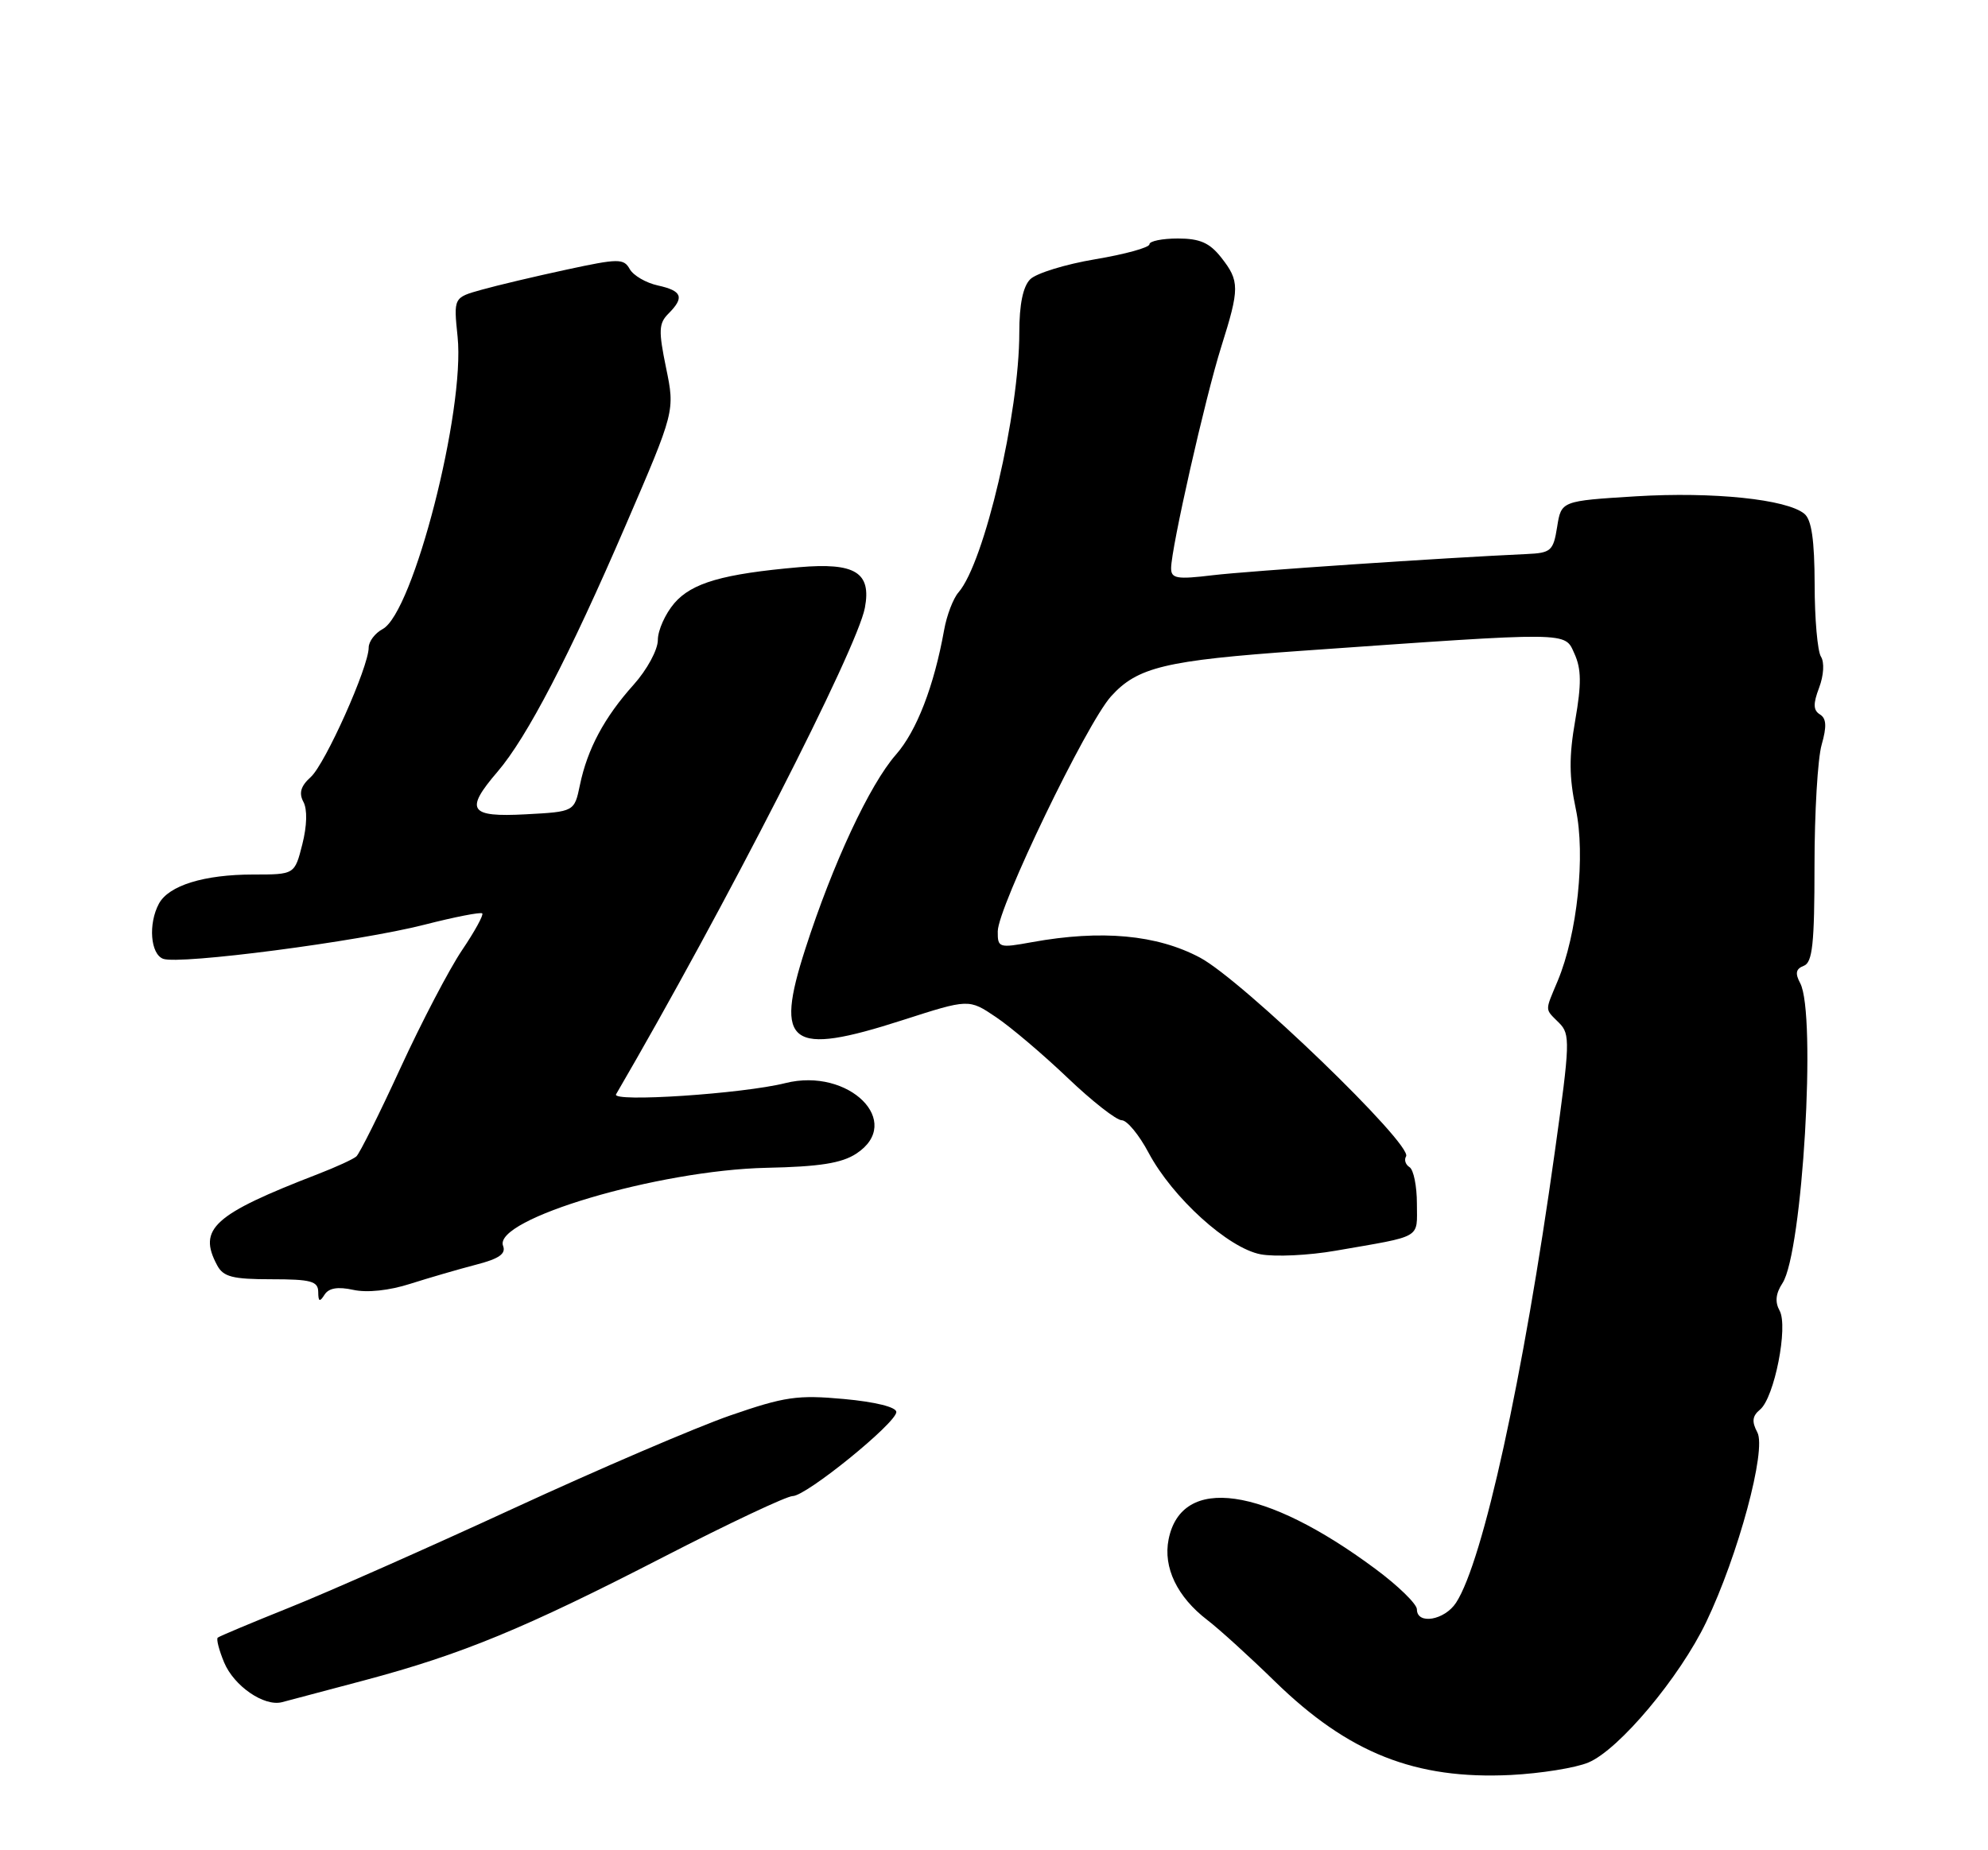 <?xml version="1.0" encoding="UTF-8" standalone="no"?>
<!DOCTYPE svg PUBLIC "-//W3C//DTD SVG 1.1//EN" "http://www.w3.org/Graphics/SVG/1.1/DTD/svg11.dtd" >
<svg xmlns="http://www.w3.org/2000/svg" xmlns:xlink="http://www.w3.org/1999/xlink" version="1.1" viewBox="0 0 275 256">
 <g >
 <path fill="currentColor"
d=" M 219.73 243.86 C 223.97 242.08 232.35 232.08 236.01 224.45 C 240.45 215.19 244.39 200.59 243.09 198.18 C 242.30 196.70 242.39 195.92 243.47 195.03 C 245.45 193.38 247.39 183.53 246.17 181.34 C 245.51 180.15 245.63 178.97 246.57 177.54 C 249.34 173.30 251.29 140.28 249.02 136.03 C 248.29 134.67 248.42 134.05 249.52 133.63 C 250.72 133.17 251.00 130.59 251.00 119.77 C 251.00 112.47 251.44 104.94 251.99 103.04 C 252.71 100.51 252.65 99.40 251.75 98.85 C 250.82 98.27 250.79 97.39 251.64 95.15 C 252.28 93.44 252.39 91.64 251.89 90.85 C 251.42 90.11 251.02 85.62 251.02 80.87 C 251.00 74.73 250.60 71.91 249.60 71.09 C 247.18 69.08 236.98 68.02 226.30 68.67 C 215.97 69.31 215.97 69.31 215.40 72.90 C 214.87 76.23 214.55 76.51 211.16 76.66 C 199.68 77.18 172.67 79.00 167.75 79.59 C 162.79 80.19 162.00 80.05 162.00 78.62 C 162.00 75.88 166.73 54.97 168.93 48.00 C 171.49 39.88 171.49 38.89 168.93 35.63 C 167.32 33.59 165.98 33.00 162.93 33.00 C 160.77 33.00 159.00 33.36 159.00 33.80 C 159.00 34.25 155.63 35.18 151.51 35.87 C 147.39 36.56 143.34 37.81 142.51 38.64 C 141.51 39.64 141.00 42.12 141.00 46.02 C 141.00 57.16 136.16 77.86 132.59 81.96 C 131.85 82.81 130.96 85.15 130.60 87.17 C 129.21 94.92 126.80 101.16 123.93 104.42 C 120.30 108.56 115.20 119.49 111.40 131.29 C 107.10 144.62 109.23 146.18 124.85 141.15 C 134.02 138.20 134.02 138.20 137.76 140.72 C 139.82 142.10 144.27 145.88 147.66 149.11 C 151.05 152.35 154.43 155.00 155.17 155.00 C 155.90 155.00 157.57 157.02 158.88 159.49 C 162.19 165.71 169.90 172.70 174.39 173.55 C 176.38 173.92 181.05 173.70 184.76 173.05 C 196.91 170.94 196.00 171.47 196.00 166.54 C 196.00 164.11 195.54 161.84 194.98 161.49 C 194.42 161.14 194.21 160.47 194.50 160.00 C 195.48 158.41 171.84 135.61 166.00 132.50 C 160.03 129.32 152.35 128.62 142.75 130.36 C 138.18 131.19 138.00 131.14 138.02 128.86 C 138.04 125.54 150.28 100.15 153.68 96.36 C 157.34 92.30 161.16 91.38 180.00 90.05 C 217.64 87.40 216.40 87.39 217.79 90.44 C 218.75 92.55 218.78 94.63 217.90 99.67 C 217.03 104.64 217.05 107.53 217.98 111.93 C 219.34 118.31 218.19 129.22 215.48 135.71 C 213.68 140.02 213.66 139.52 215.67 141.53 C 217.23 143.09 217.19 144.26 215.08 159.35 C 210.71 190.67 205.16 215.99 201.42 221.75 C 199.83 224.19 196.00 224.84 196.00 222.67 C 196.00 221.94 193.41 219.41 190.25 217.07 C 174.88 205.65 163.44 204.03 161.65 213.00 C 160.88 216.87 162.83 220.95 167.01 224.15 C 168.69 225.44 172.89 229.26 176.34 232.63 C 186.52 242.57 195.78 246.24 209.00 245.59 C 213.12 245.38 217.96 244.61 219.73 243.86 Z  M 50.42 232.49 C 63.92 228.89 72.55 225.33 91.78 215.43 C 100.79 210.79 108.83 207.00 109.65 207.00 C 111.53 207.00 123.97 196.90 123.99 195.37 C 123.99 194.69 121.10 193.97 116.75 193.57 C 110.31 192.98 108.55 193.24 101.00 195.85 C 96.33 197.47 82.83 203.26 71.00 208.72 C 59.17 214.18 45.23 220.35 40.00 222.44 C 34.77 224.54 30.33 226.40 30.12 226.59 C 29.90 226.78 30.30 228.32 31.00 230.01 C 32.36 233.28 36.52 236.15 39.00 235.52 C 39.83 235.31 44.96 233.95 50.42 232.49 Z  M 48.88 178.47 C 50.78 178.89 53.86 178.56 56.75 177.63 C 59.36 176.80 63.45 175.61 65.83 174.99 C 69.03 174.17 70.02 173.48 69.59 172.38 C 68.18 168.69 91.05 161.91 106.03 161.58 C 113.36 161.43 116.44 160.94 118.45 159.62 C 125.10 155.27 117.44 147.65 108.64 149.86 C 102.75 151.34 84.55 152.55 85.22 151.41 C 100.24 125.62 118.58 89.76 119.64 84.09 C 120.56 79.20 118.29 77.81 110.53 78.48 C 100.01 79.40 95.71 80.64 93.28 83.46 C 92.03 84.92 91.00 87.21 91.00 88.55 C 91.00 89.91 89.51 92.66 87.64 94.75 C 83.60 99.25 81.25 103.64 80.22 108.62 C 79.45 112.31 79.45 112.31 72.72 112.67 C 64.90 113.09 64.25 112.11 68.82 106.78 C 72.89 102.04 78.76 90.76 86.55 72.68 C 93.37 56.87 93.37 56.87 92.14 50.91 C 91.08 45.76 91.12 44.74 92.46 43.40 C 94.71 41.15 94.37 40.24 91.01 39.50 C 89.36 39.14 87.61 38.12 87.11 37.23 C 86.28 35.75 85.57 35.75 78.35 37.31 C 74.03 38.24 68.75 39.49 66.62 40.09 C 62.74 41.17 62.74 41.17 63.30 46.60 C 64.35 56.78 57.17 84.77 52.93 87.04 C 51.87 87.61 51.00 88.76 51.00 89.60 C 51.00 92.27 44.99 105.70 42.99 107.51 C 41.60 108.76 41.32 109.73 41.97 110.95 C 42.53 111.99 42.47 114.25 41.82 116.82 C 40.76 121.00 40.76 121.00 35.03 121.00 C 28.23 121.00 23.33 122.52 21.98 125.04 C 20.49 127.82 20.81 131.99 22.56 132.66 C 24.78 133.51 49.64 130.27 58.73 127.94 C 62.91 126.87 66.50 126.17 66.71 126.38 C 66.92 126.59 65.66 128.89 63.90 131.49 C 62.15 134.09 58.32 141.41 55.40 147.76 C 52.48 154.12 49.73 159.63 49.29 160.01 C 48.86 160.39 46.48 161.48 44.00 162.44 C 29.51 168.04 27.33 170.02 30.04 175.07 C 30.89 176.67 32.17 177.00 37.54 177.00 C 43.02 177.00 44.00 177.27 44.02 178.75 C 44.03 180.11 44.22 180.20 44.89 179.14 C 45.48 178.21 46.72 178.00 48.88 178.47 Z "/>
</g>
</svg>